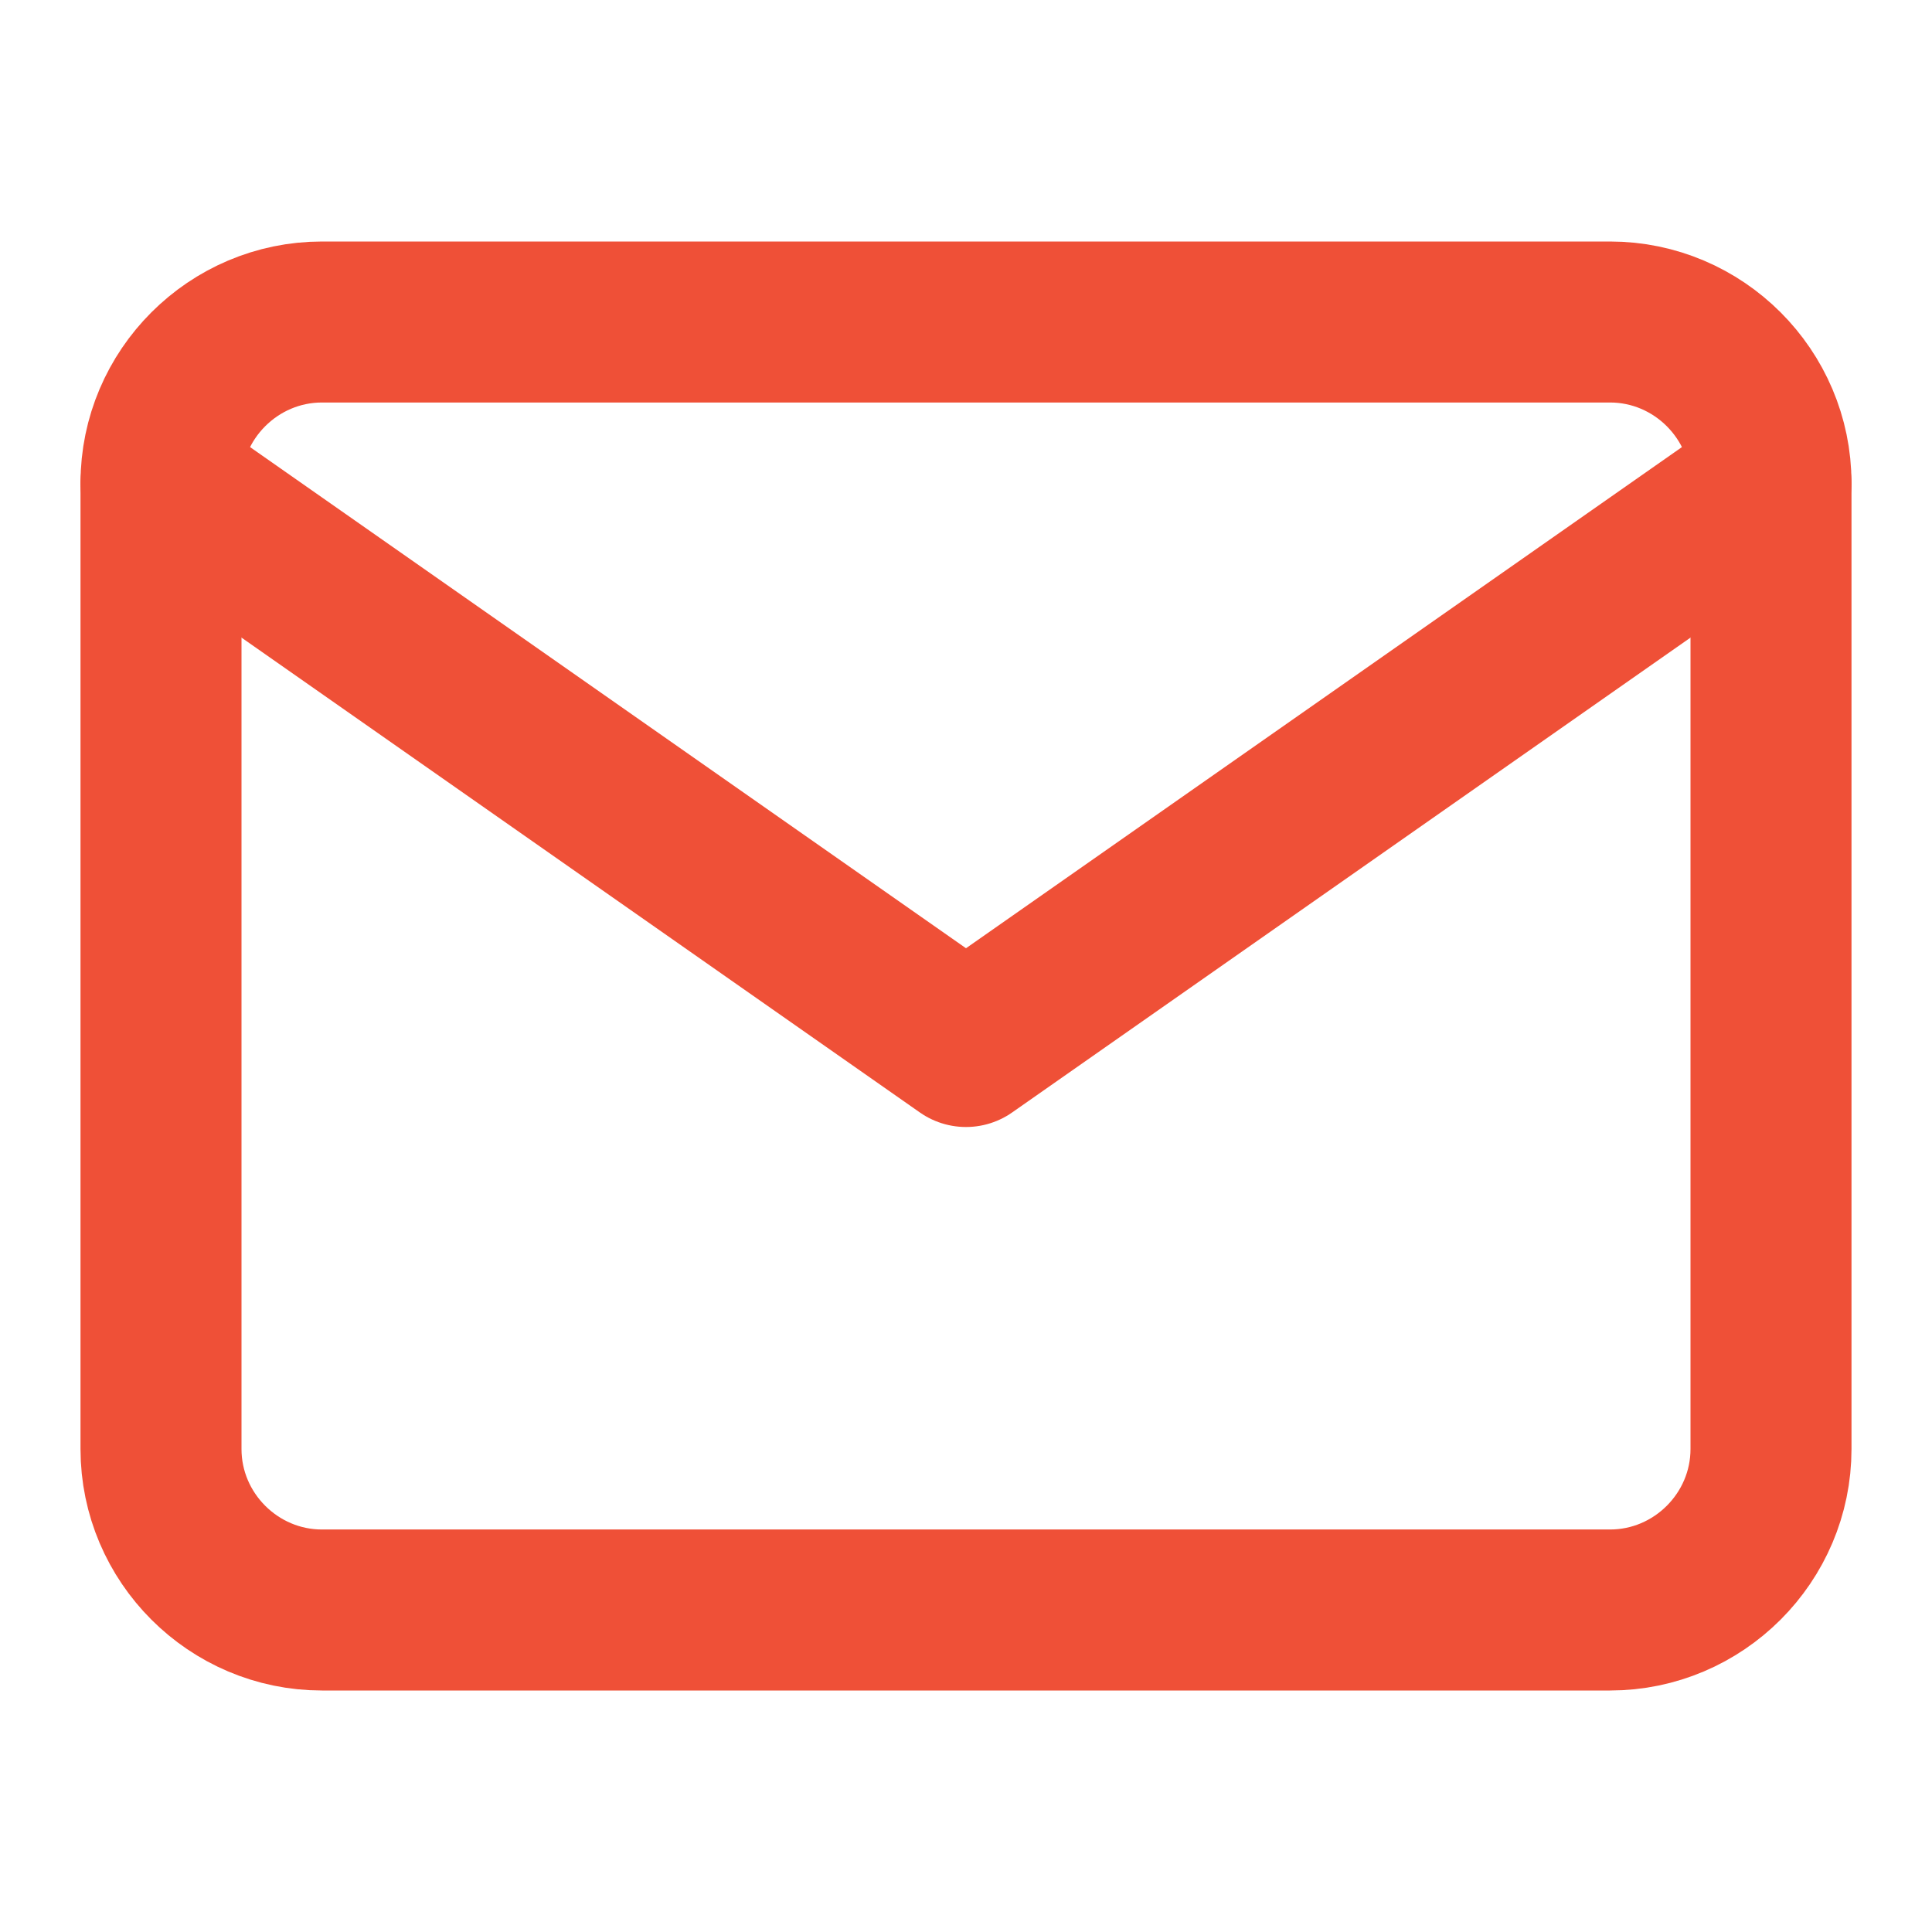 <svg width="24" height="24" viewBox="0 0 24 24" fill="none" xmlns="http://www.w3.org/2000/svg">
<path d="M4 4H20C21.1 4 22 4.9 22 6V18C22 19.1 21.1 20 20 20H4C2.9 20 2 19.1 2 18V6C2 4.9 2.9 4 4 4Z" stroke="#EF5037" stroke-width="2" stroke-linecap="round" stroke-linejoin="round"/>
<path d="M22 6L12 13L2 6" stroke="#EF5037" stroke-width="2" stroke-linecap="round" stroke-linejoin="round"/>
</svg>
